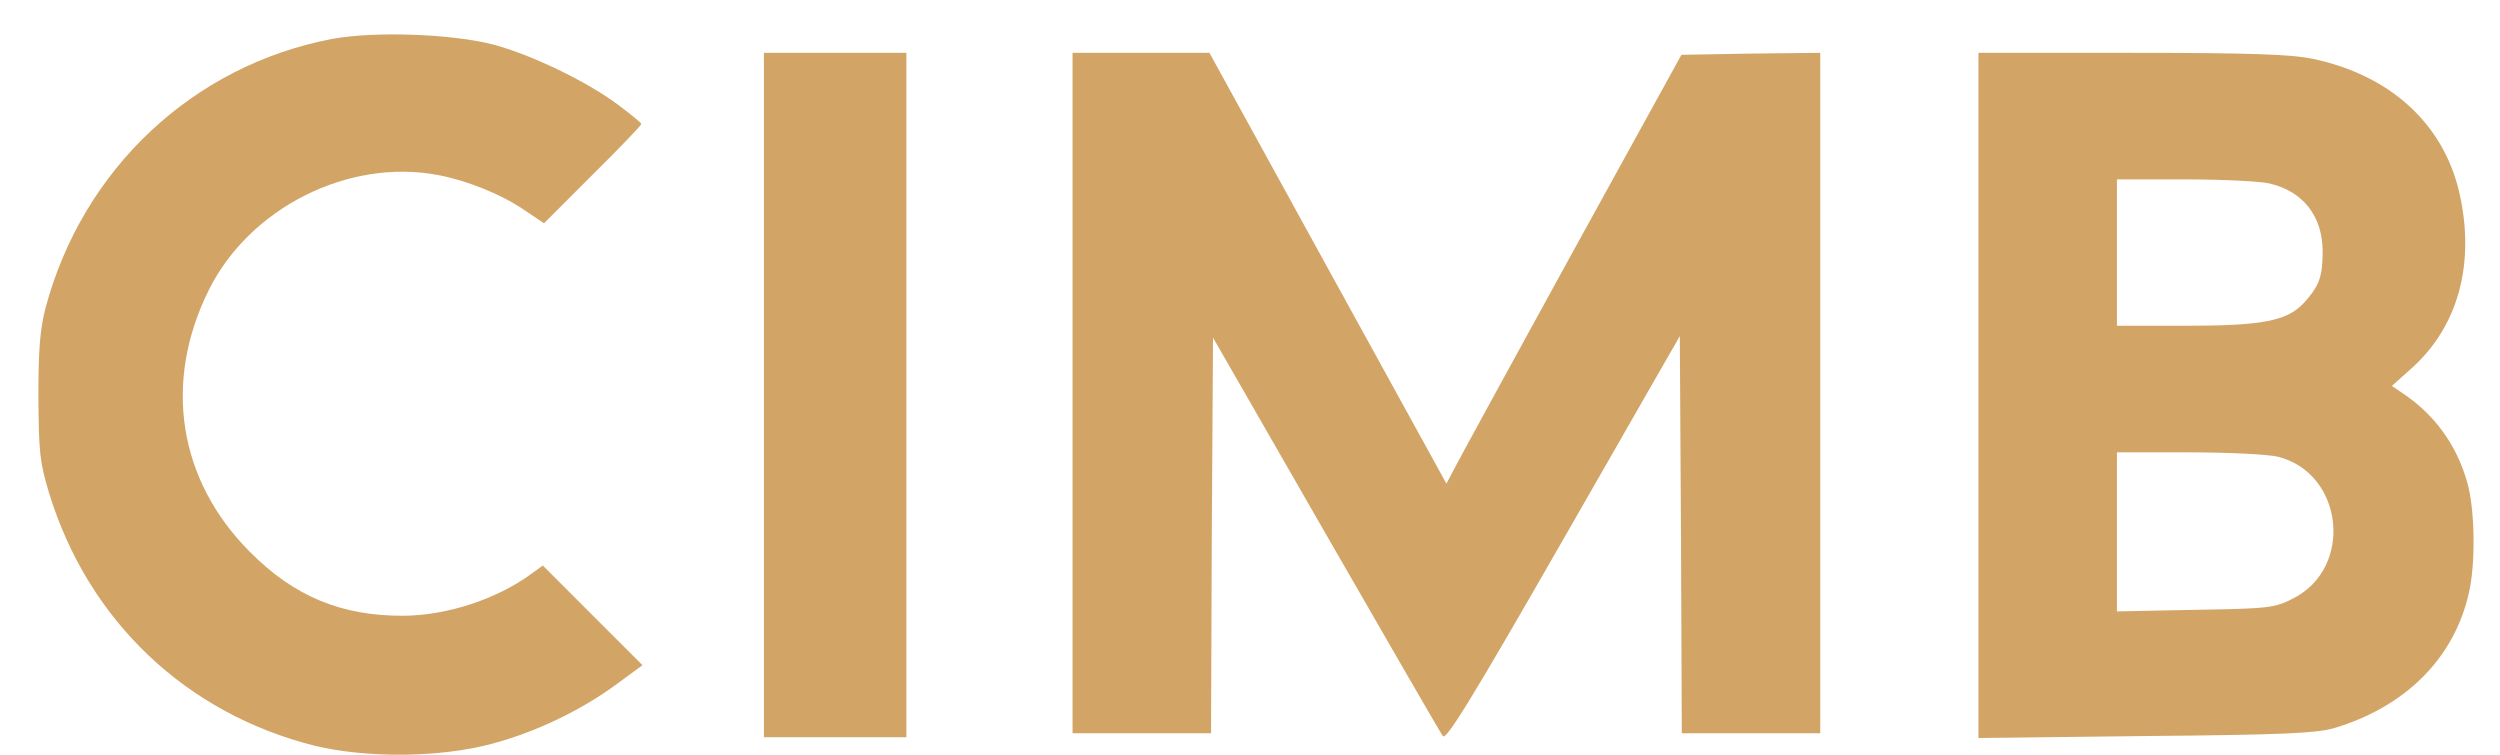 <svg width="53" height="16" viewBox="0 0 53 16" fill="none" xmlns="http://www.w3.org/2000/svg">
<path d="M7.037 0.826C4.094 1.388 1.754 3.577 0.965 6.529C0.848 6.99 0.814 7.401 0.814 8.416C0.823 9.582 0.84 9.791 1.041 10.454C1.871 13.163 3.951 15.134 6.685 15.813C7.776 16.073 9.319 16.065 10.417 15.771C11.34 15.528 12.313 15.066 13.084 14.496L13.621 14.102L12.564 13.045L11.508 11.989L11.264 12.165C10.535 12.701 9.486 13.045 8.564 13.054C7.239 13.062 6.232 12.643 5.293 11.695C3.783 10.177 3.456 8.114 4.421 6.16C5.285 4.407 7.39 3.35 9.285 3.711C9.906 3.828 10.61 4.113 11.097 4.44L11.533 4.734L12.564 3.702C13.135 3.141 13.596 2.654 13.596 2.629C13.596 2.604 13.378 2.428 13.11 2.226C12.439 1.723 11.248 1.153 10.451 0.943C9.57 0.717 7.935 0.658 7.037 0.826Z" fill="#D2A567"/>
<path d="M16.195 8.374V15.629H17.705H19.215V8.374V1.12H17.705H16.195V8.374Z" fill="#D2A567"/>
<path d="M22.738 8.332V15.545H24.206H25.674L25.69 11.351L25.716 7.158L28.106 11.318C29.423 13.607 30.538 15.537 30.588 15.604C30.655 15.704 31.184 14.849 33.146 11.427L35.612 7.125L35.637 11.335L35.654 15.545H37.122H38.589V8.332V1.12L37.113 1.136L35.646 1.162L33.289 5.439C31.997 7.787 30.882 9.833 30.806 9.984L30.664 10.253L28.148 5.682L25.64 1.12H24.189H22.738V8.332Z" fill="#D2A567"/>
<path d="M41.943 8.383V15.646L45.491 15.604C48.41 15.578 49.106 15.545 49.483 15.436C51.001 14.983 52.033 13.951 52.343 12.559C52.486 11.938 52.469 10.773 52.301 10.211C52.075 9.422 51.605 8.777 50.917 8.324L50.708 8.181L51.093 7.837C52.117 6.94 52.486 5.581 52.133 4.063C51.789 2.612 50.666 1.589 49.022 1.245C48.569 1.153 47.722 1.12 45.197 1.12H41.943V8.383ZM48.099 3.887C48.821 4.047 49.24 4.583 49.24 5.33C49.24 5.875 49.164 6.068 48.837 6.428C48.477 6.806 47.965 6.906 46.33 6.906H44.879V5.355V3.803H46.33C47.118 3.803 47.923 3.845 48.099 3.887ZM48.292 9.682C49.684 10.035 49.902 12.031 48.619 12.685C48.225 12.886 48.124 12.903 46.539 12.928L44.879 12.962V11.276V9.59H46.397C47.252 9.59 48.074 9.632 48.292 9.682Z" fill="#D2A567"/>
</svg>
